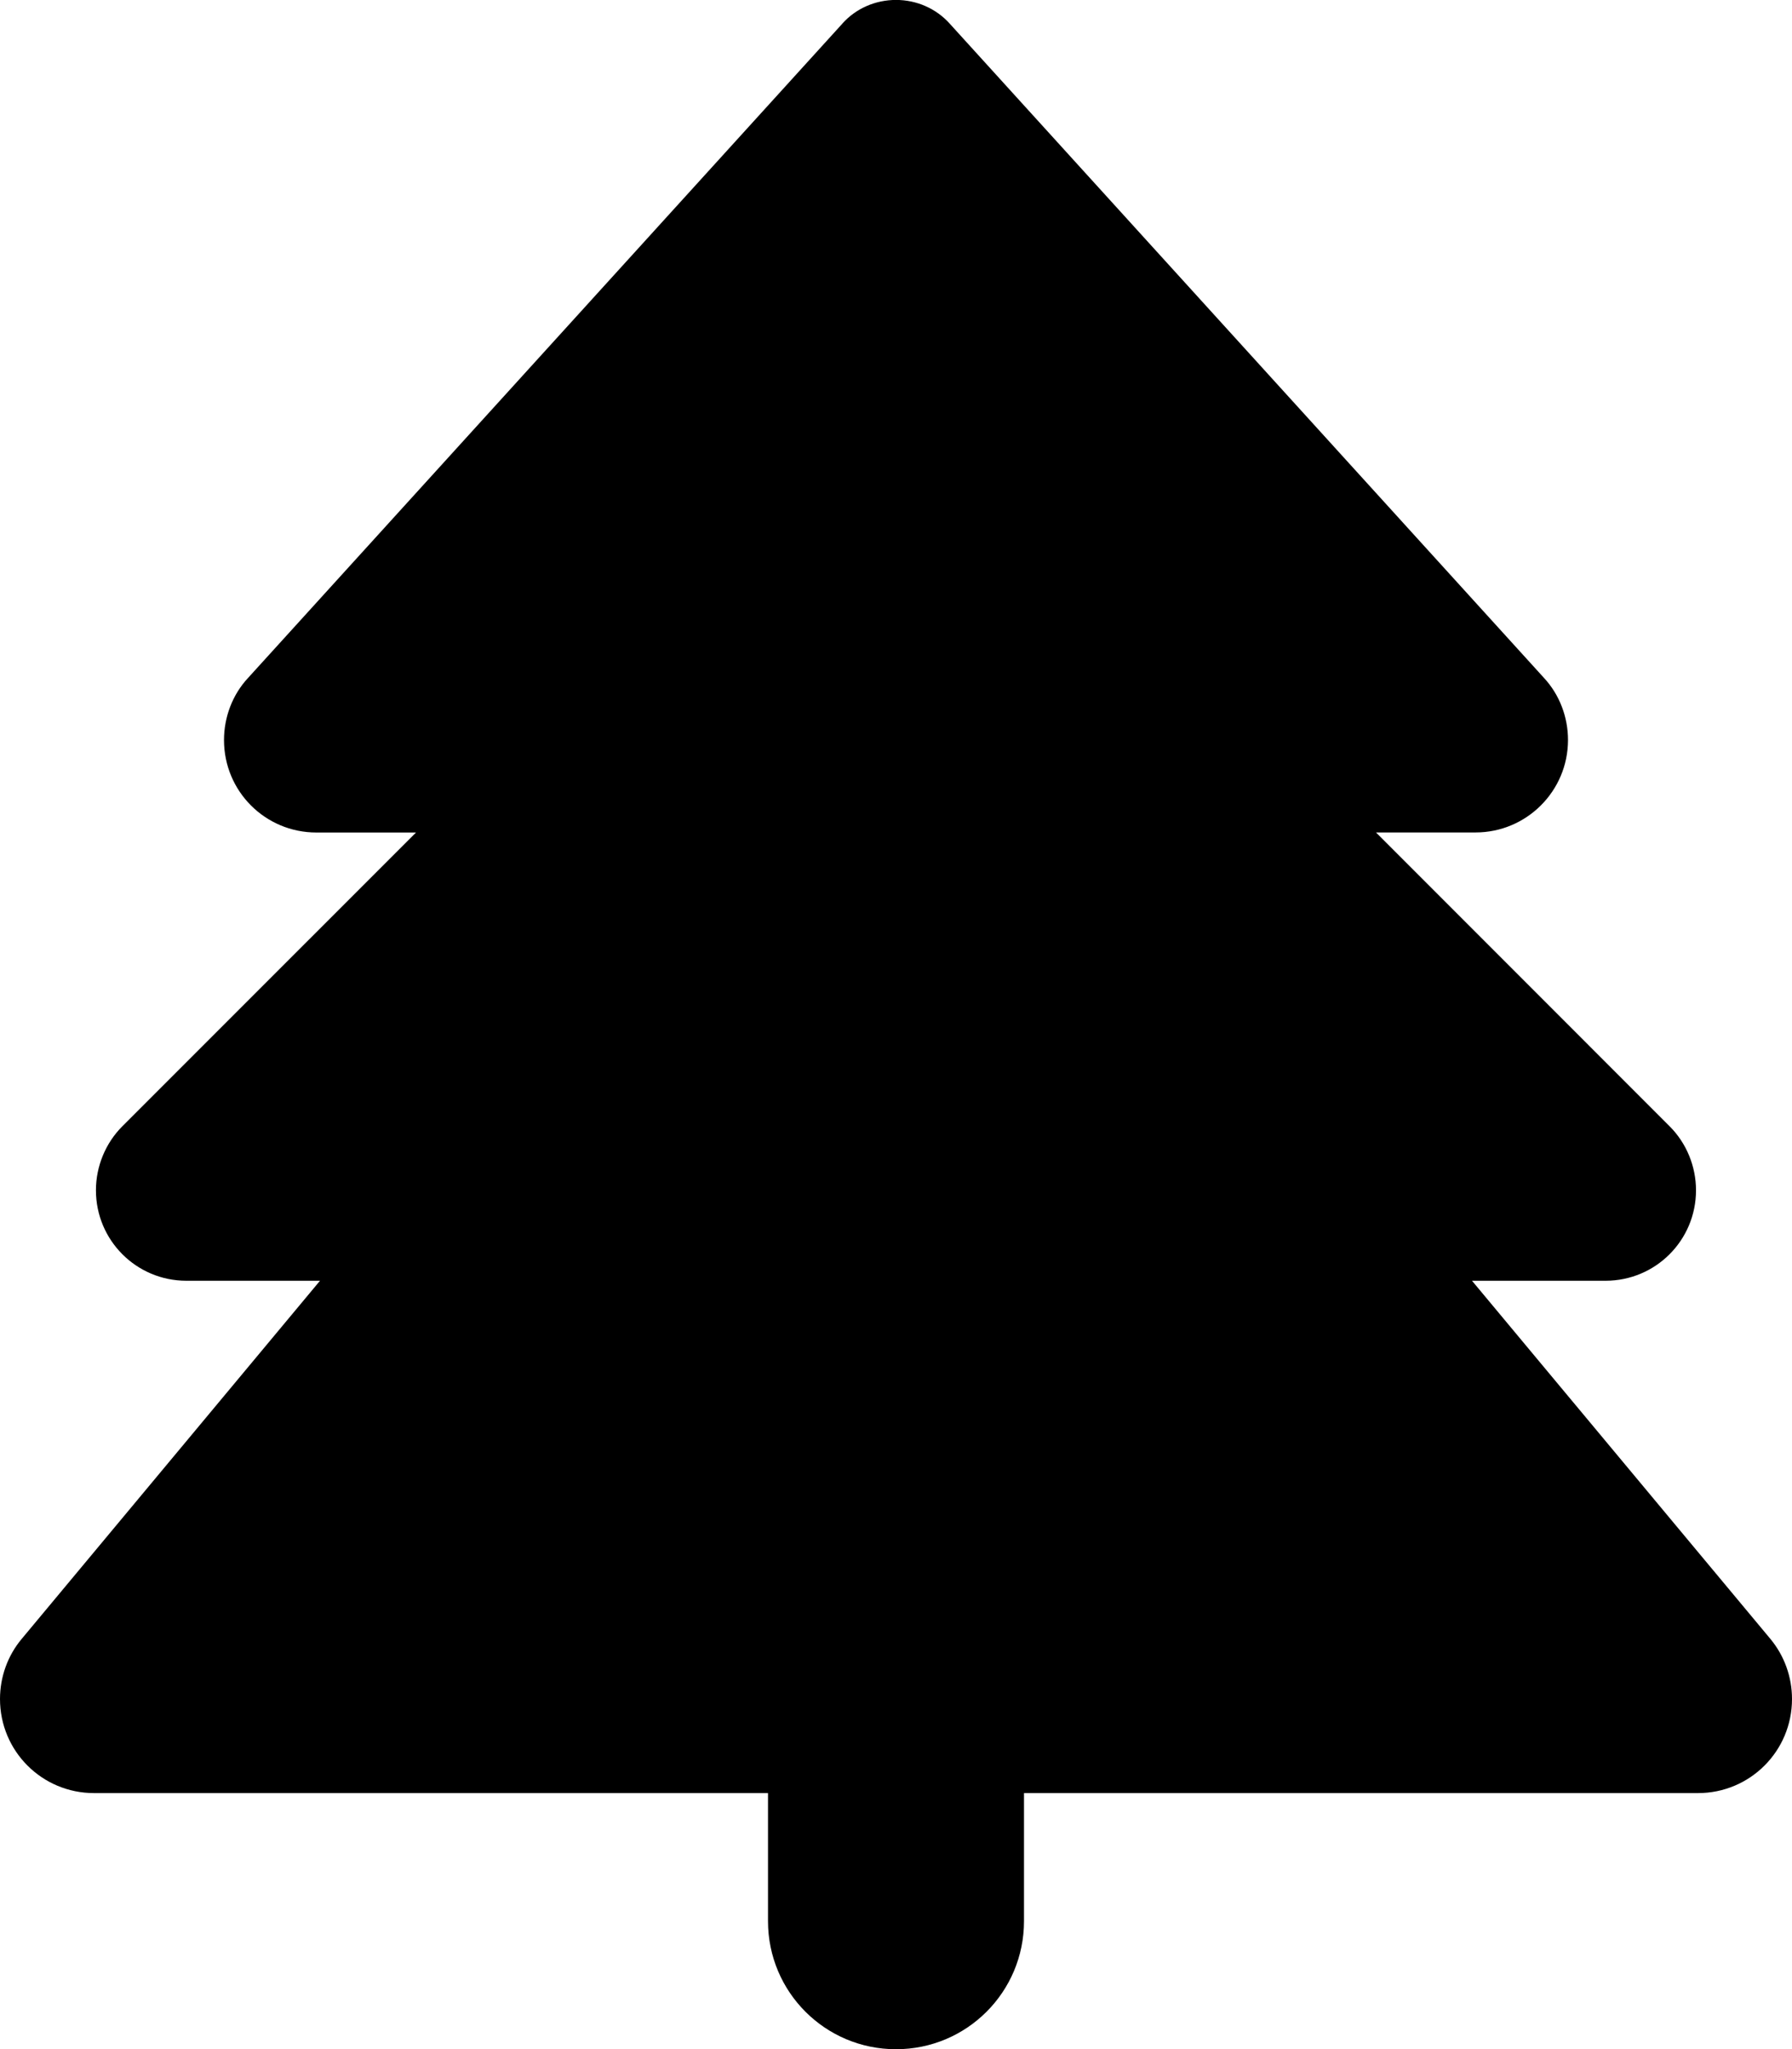 <svg version="1.1" xmlns="http://www.w3.org/2000/svg" width="28" height="32" viewBox="0 0 28 32">
<path fill="currentColor" d="M13.162 0.369l-9.287 10.219c-0.244 0.262-0.375 0.613-0.375 0.969 0 0.8 0.644 1.444 1.444 1.444h1.556l-4.588 4.587c-0.262 0.262-0.413 0.625-0.413 1 0 0.781 0.631 1.413 1.413 1.413h2.088l-4.662 5.594c-0.219 0.262-0.338 0.594-0.338 0.938 0 0.813 0.656 1.469 1.469 1.469h10.531v2c0 1.106 0.894 2 2 2s2-0.894 2-2v-2h10.531c0.813 0 1.469-0.656 1.469-1.469 0-0.344-0.119-0.675-0.337-0.938l-4.663-5.594h2.087c0.781 0 1.413-0.631 1.413-1.413 0-0.375-0.15-0.738-0.413-1l-4.587-4.588h1.556c0.794 0 1.444-0.644 1.444-1.444 0-0.356-0.131-0.706-0.375-0.969l-9.287-10.219c-0.213-0.237-0.519-0.369-0.838-0.369s-0.625 0.131-0.838 0.369z"/>
</svg>
